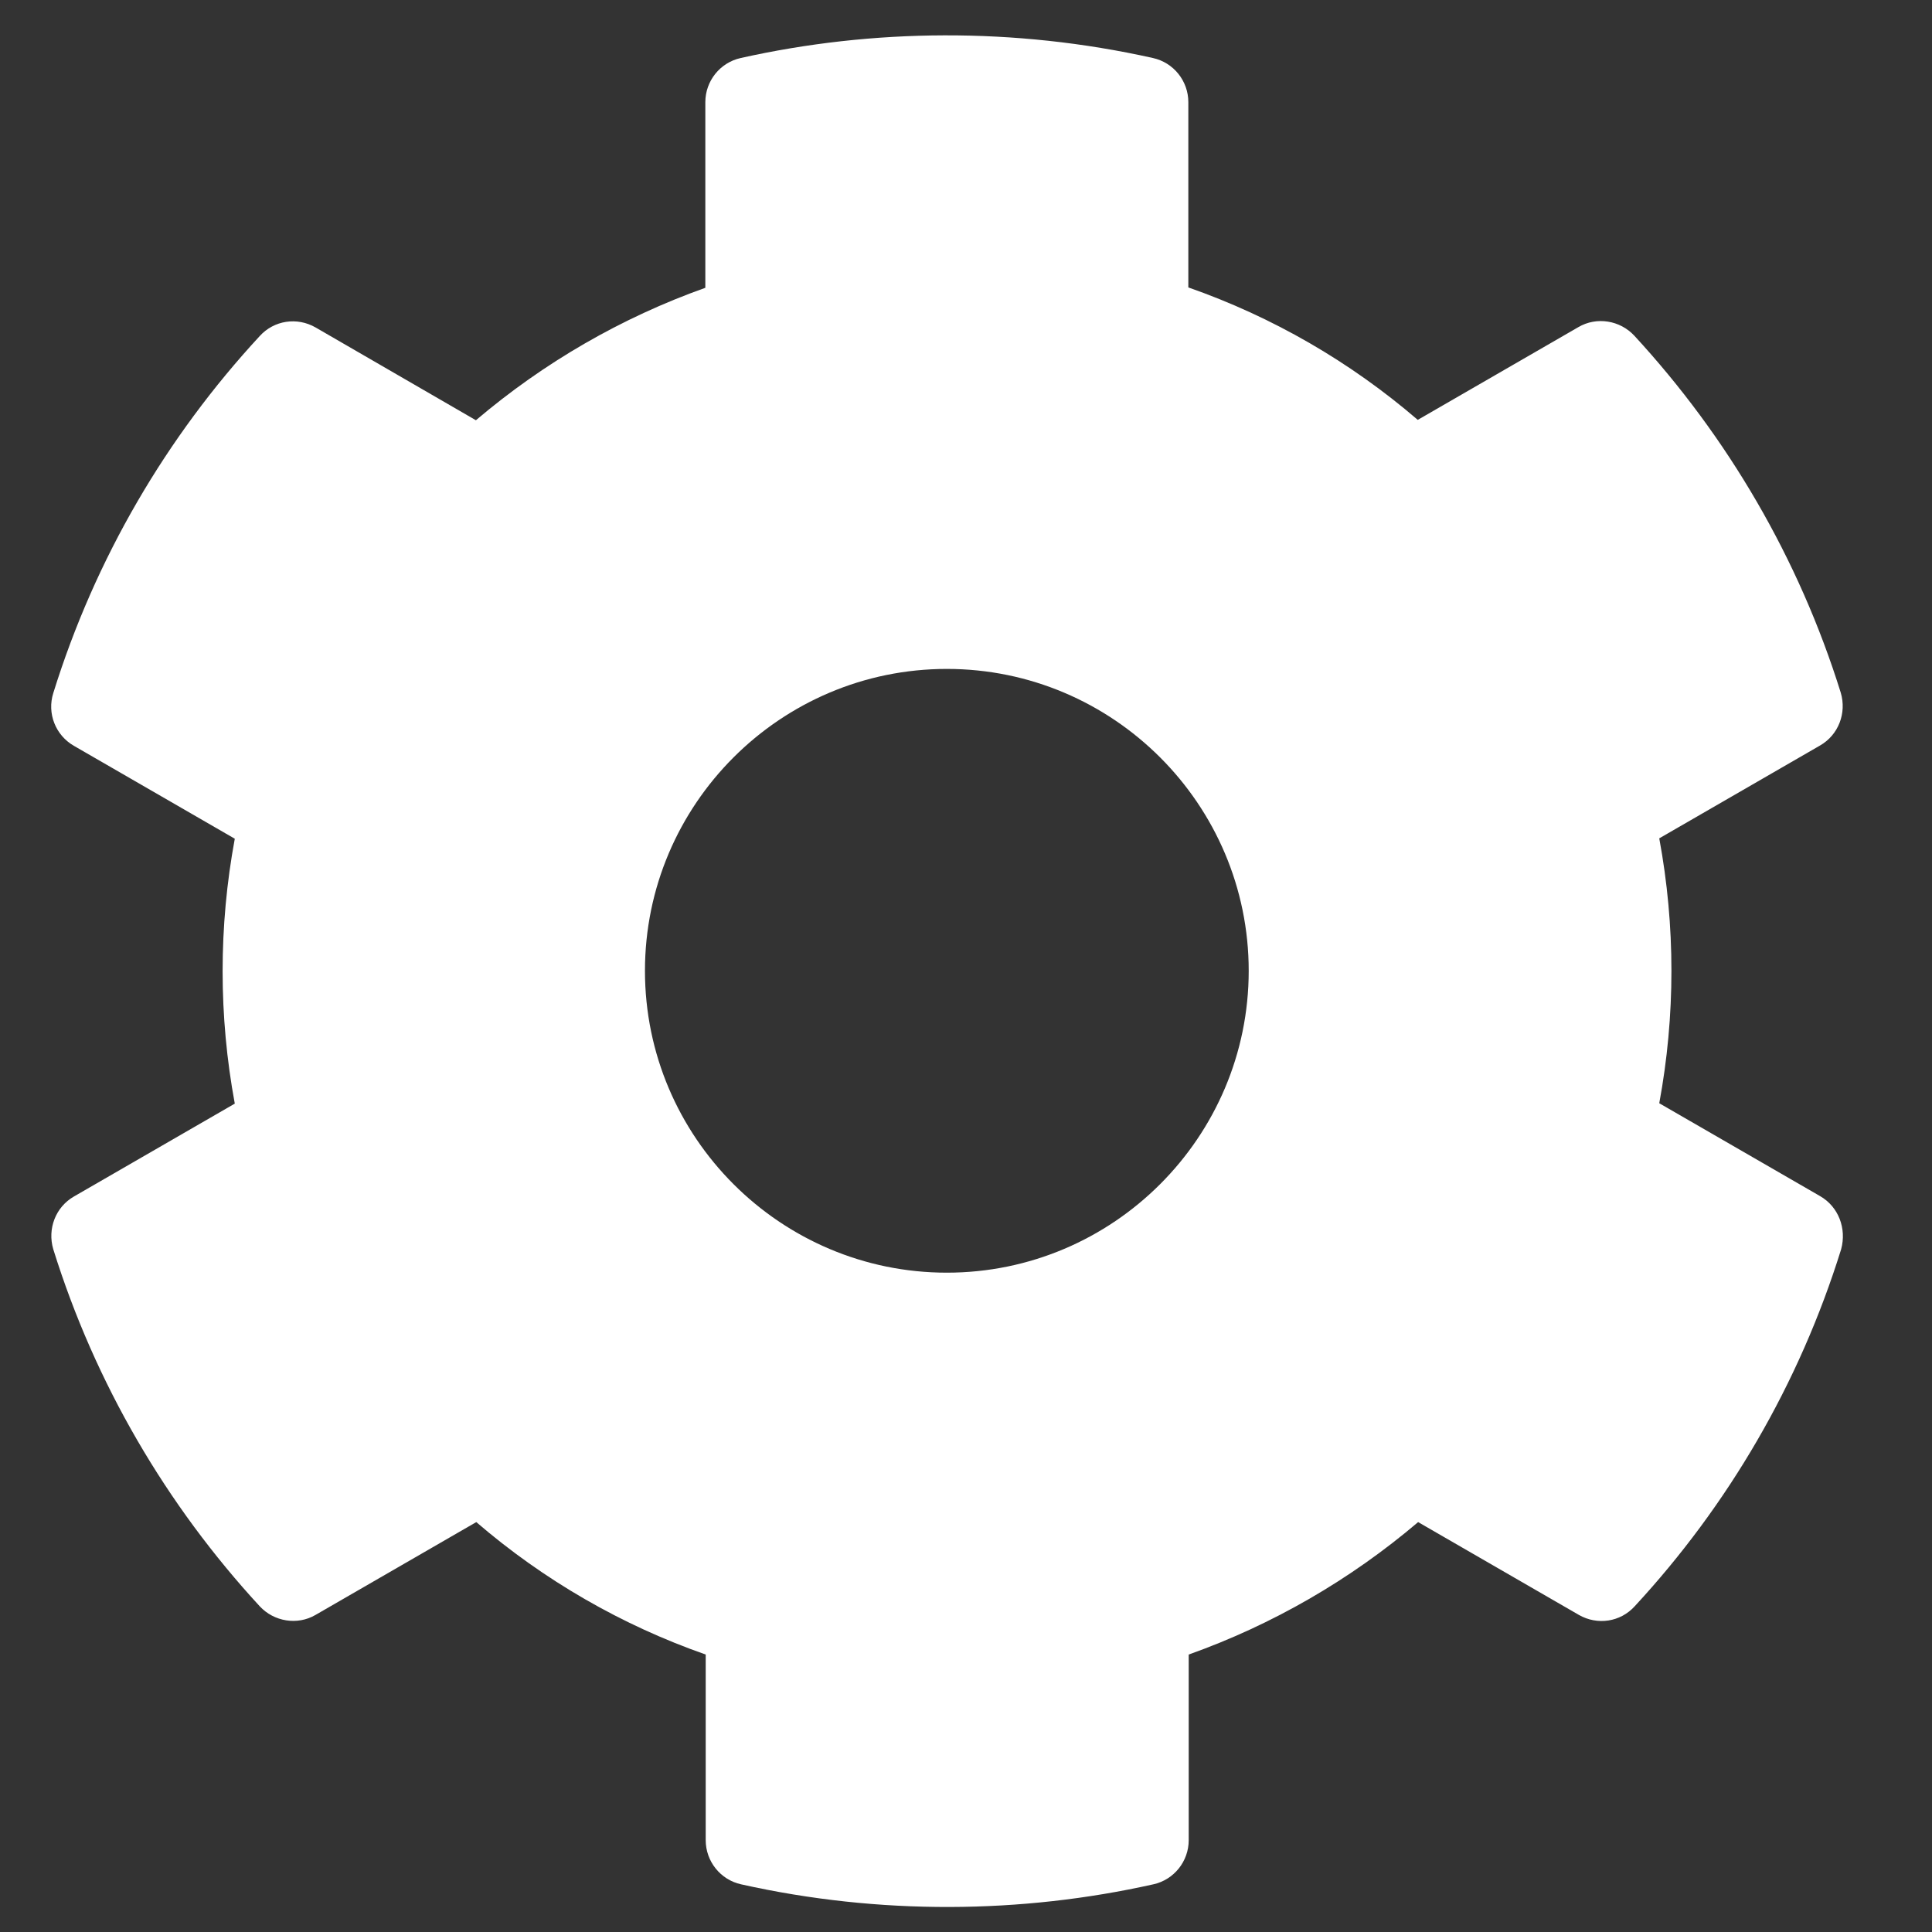 <svg width="512" height="512" xmlns="http://www.w3.org/2000/svg" class="svg-inline--fa fa-cog fa-w-16">

 <rect width="100%" height="100%" fill="#333333" stroke="none"/>

 <g>
  <title>background</title>
  <rect fill="none" id="canvas_background" height="402" width="582" y="-1" x="-1"/>
 </g>
 <g>
  <title>Layer 1</title>
  <path id="svg_1" d="m482.321,316.97l-42.6,-24.6c4.3,-23.2 4.3,-47 0,-70.2l42.6,-24.6c4.9,-2.8 7.1,-8.6 5.5,-14c-11.1,-35.6 -30,-67.8 -54.7,-94.6c-3.8,-4.1 -10,-5.1 -14.8,-2.3l-42.6,24.6c-17.9,-15.4 -38.5,-27.3 -60.8,-35.1l0,-49.1c0,-5.6 -3.9,-10.5 -9.4,-11.7c-36.7,-8.2 -74.3,-7.8 -109.2,0c-5.5,1.2 -9.4,6.1 -9.4,11.7l0,49.2c-22.2,7.9 -42.8,19.8 -60.8,35.1l-42.5,-24.6c-4.9,-2.8 -11,-1.9 -14.8,2.3c-24.7,26.7 -43.6,58.9 -54.7,94.6c-1.7,5.4 0.6,11.2 5.5,14l42.6,24.6c-4.3,23.2 -4.3,47 0,70.2l-42.6,24.6c-4.9,2.8 -7.1,8.6 -5.5,14c11.1,35.6 30,67.8 54.7,94.6c3.8,4.1 10,5.1 14.8,2.3l42.6,-24.6c17.9,15.4 38.5,27.3 60.8,35.1l0,49.2c0,5.6 3.9,10.5 9.4,11.7c36.7,8.2 74.3,7.8 109.2,0c5.5,-1.2 9.4,-6.1 9.4,-11.7l0,-49.2c22.2,-7.9 42.8,-19.8 60.8,-35.1l42.6,24.6c4.9,2.8 11,1.9 14.8,-2.3c24.7,-26.7 43.6,-58.9 54.7,-94.6c1.5,-5.5 -0.7,-11.3 -5.6,-14.1zm-231.4,20.3c-44.1,0 -80,-35.9 -80,-80s35.9,-80 80,-80s80,35.9 80,80s-35.9,80 -80,80z" fill="#ffffff"/>
 </g>
</svg>